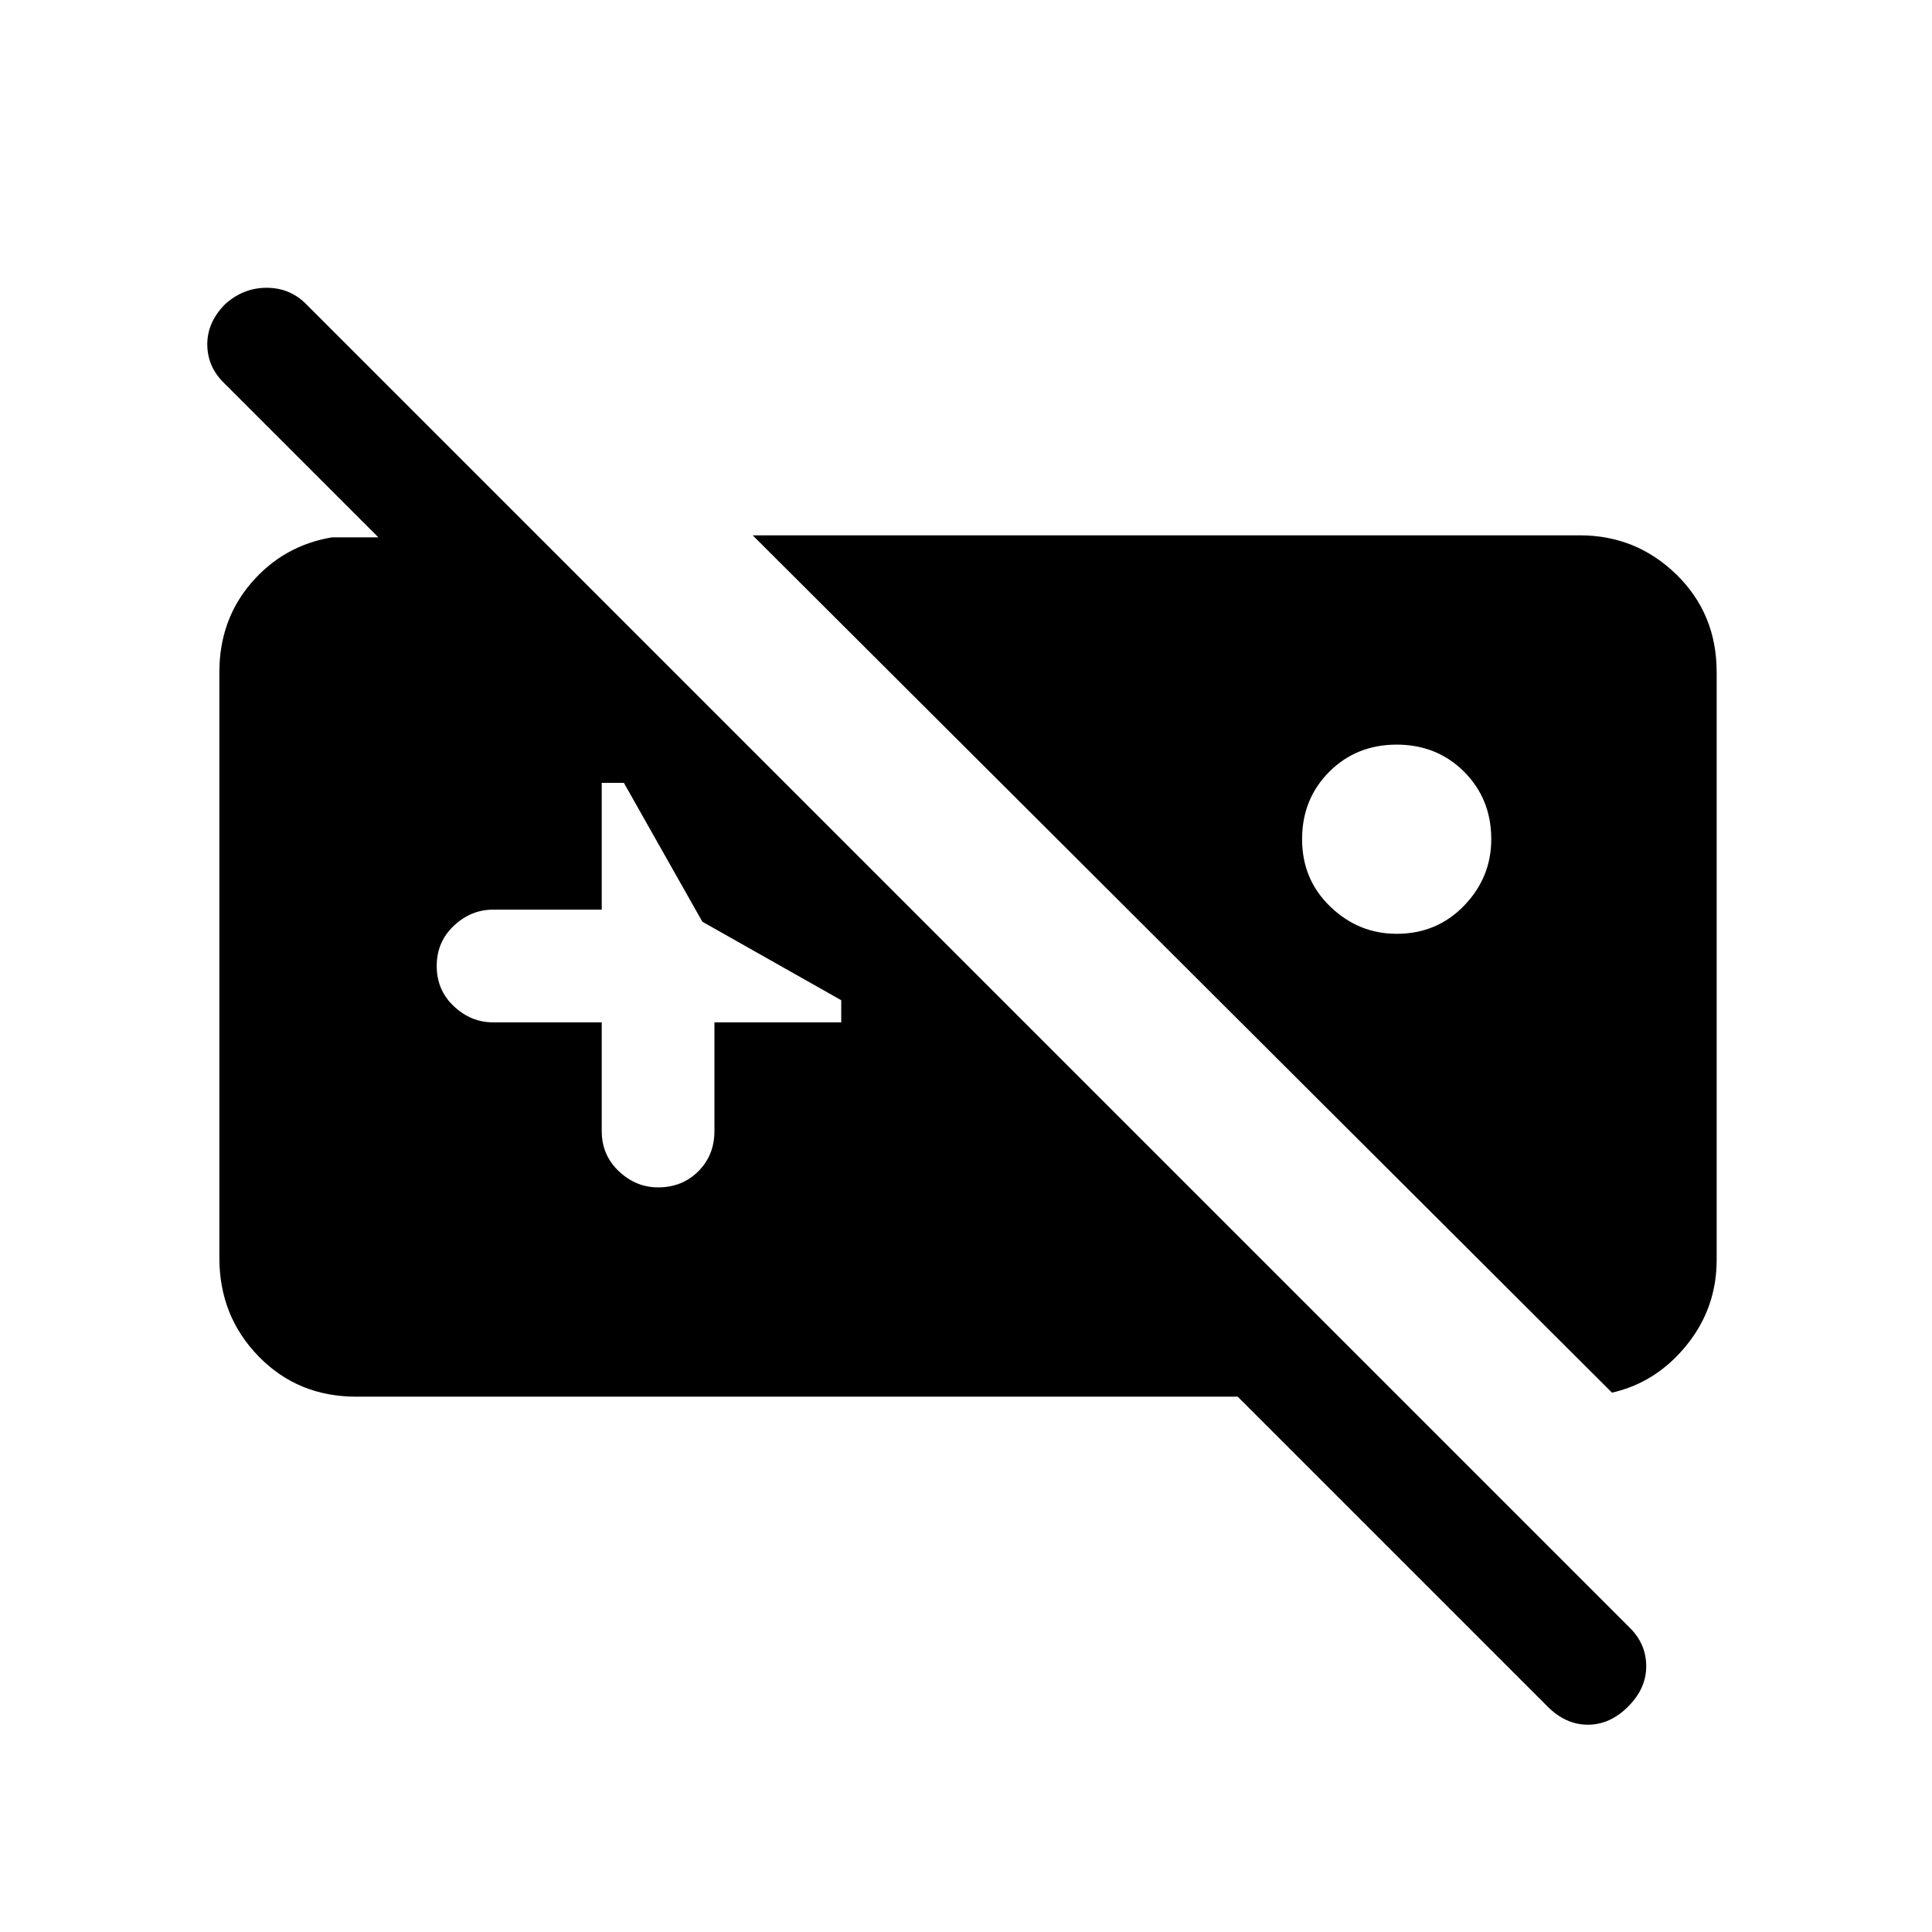 <svg xmlns="http://www.w3.org/2000/svg" height="24" width="24"><path d="M19.225 21.2 15.375 17.35H4.425Q3.7 17.35 3.213 16.85Q2.725 16.35 2.725 15.625V8.35Q2.725 7.7 3.125 7.237Q3.525 6.775 4.125 6.675H4.7L2.775 4.75Q2.575 4.55 2.575 4.275Q2.575 4 2.8 3.775Q3.025 3.575 3.312 3.575Q3.6 3.575 3.8 3.775L20.25 20.225Q20.45 20.425 20.45 20.7Q20.45 20.975 20.225 21.2Q20 21.425 19.725 21.425Q19.45 21.425 19.225 21.2ZM17.35 11.6Q16.875 11.6 16.525 11.262Q16.175 10.925 16.175 10.425Q16.175 9.925 16.513 9.587Q16.85 9.25 17.35 9.25Q17.85 9.25 18.188 9.587Q18.525 9.925 18.525 10.425Q18.525 10.9 18.188 11.25Q17.85 11.6 17.35 11.6ZM8.175 14.75Q8.475 14.75 8.675 14.55Q8.875 14.35 8.875 14.05V12.7H10.45V12.425L8.725 11.45L7.75 9.725H7.475V11.3H6.125Q5.85 11.3 5.638 11.5Q5.425 11.7 5.425 12Q5.425 12.3 5.638 12.5Q5.85 12.7 6.125 12.7H7.475V14.05Q7.475 14.35 7.688 14.55Q7.9 14.75 8.175 14.75ZM20.025 17.3Q20.575 17.175 20.95 16.712Q21.325 16.25 21.325 15.65V8.35Q21.325 7.625 20.825 7.137Q20.325 6.65 19.625 6.65H9.35Z"/></svg>